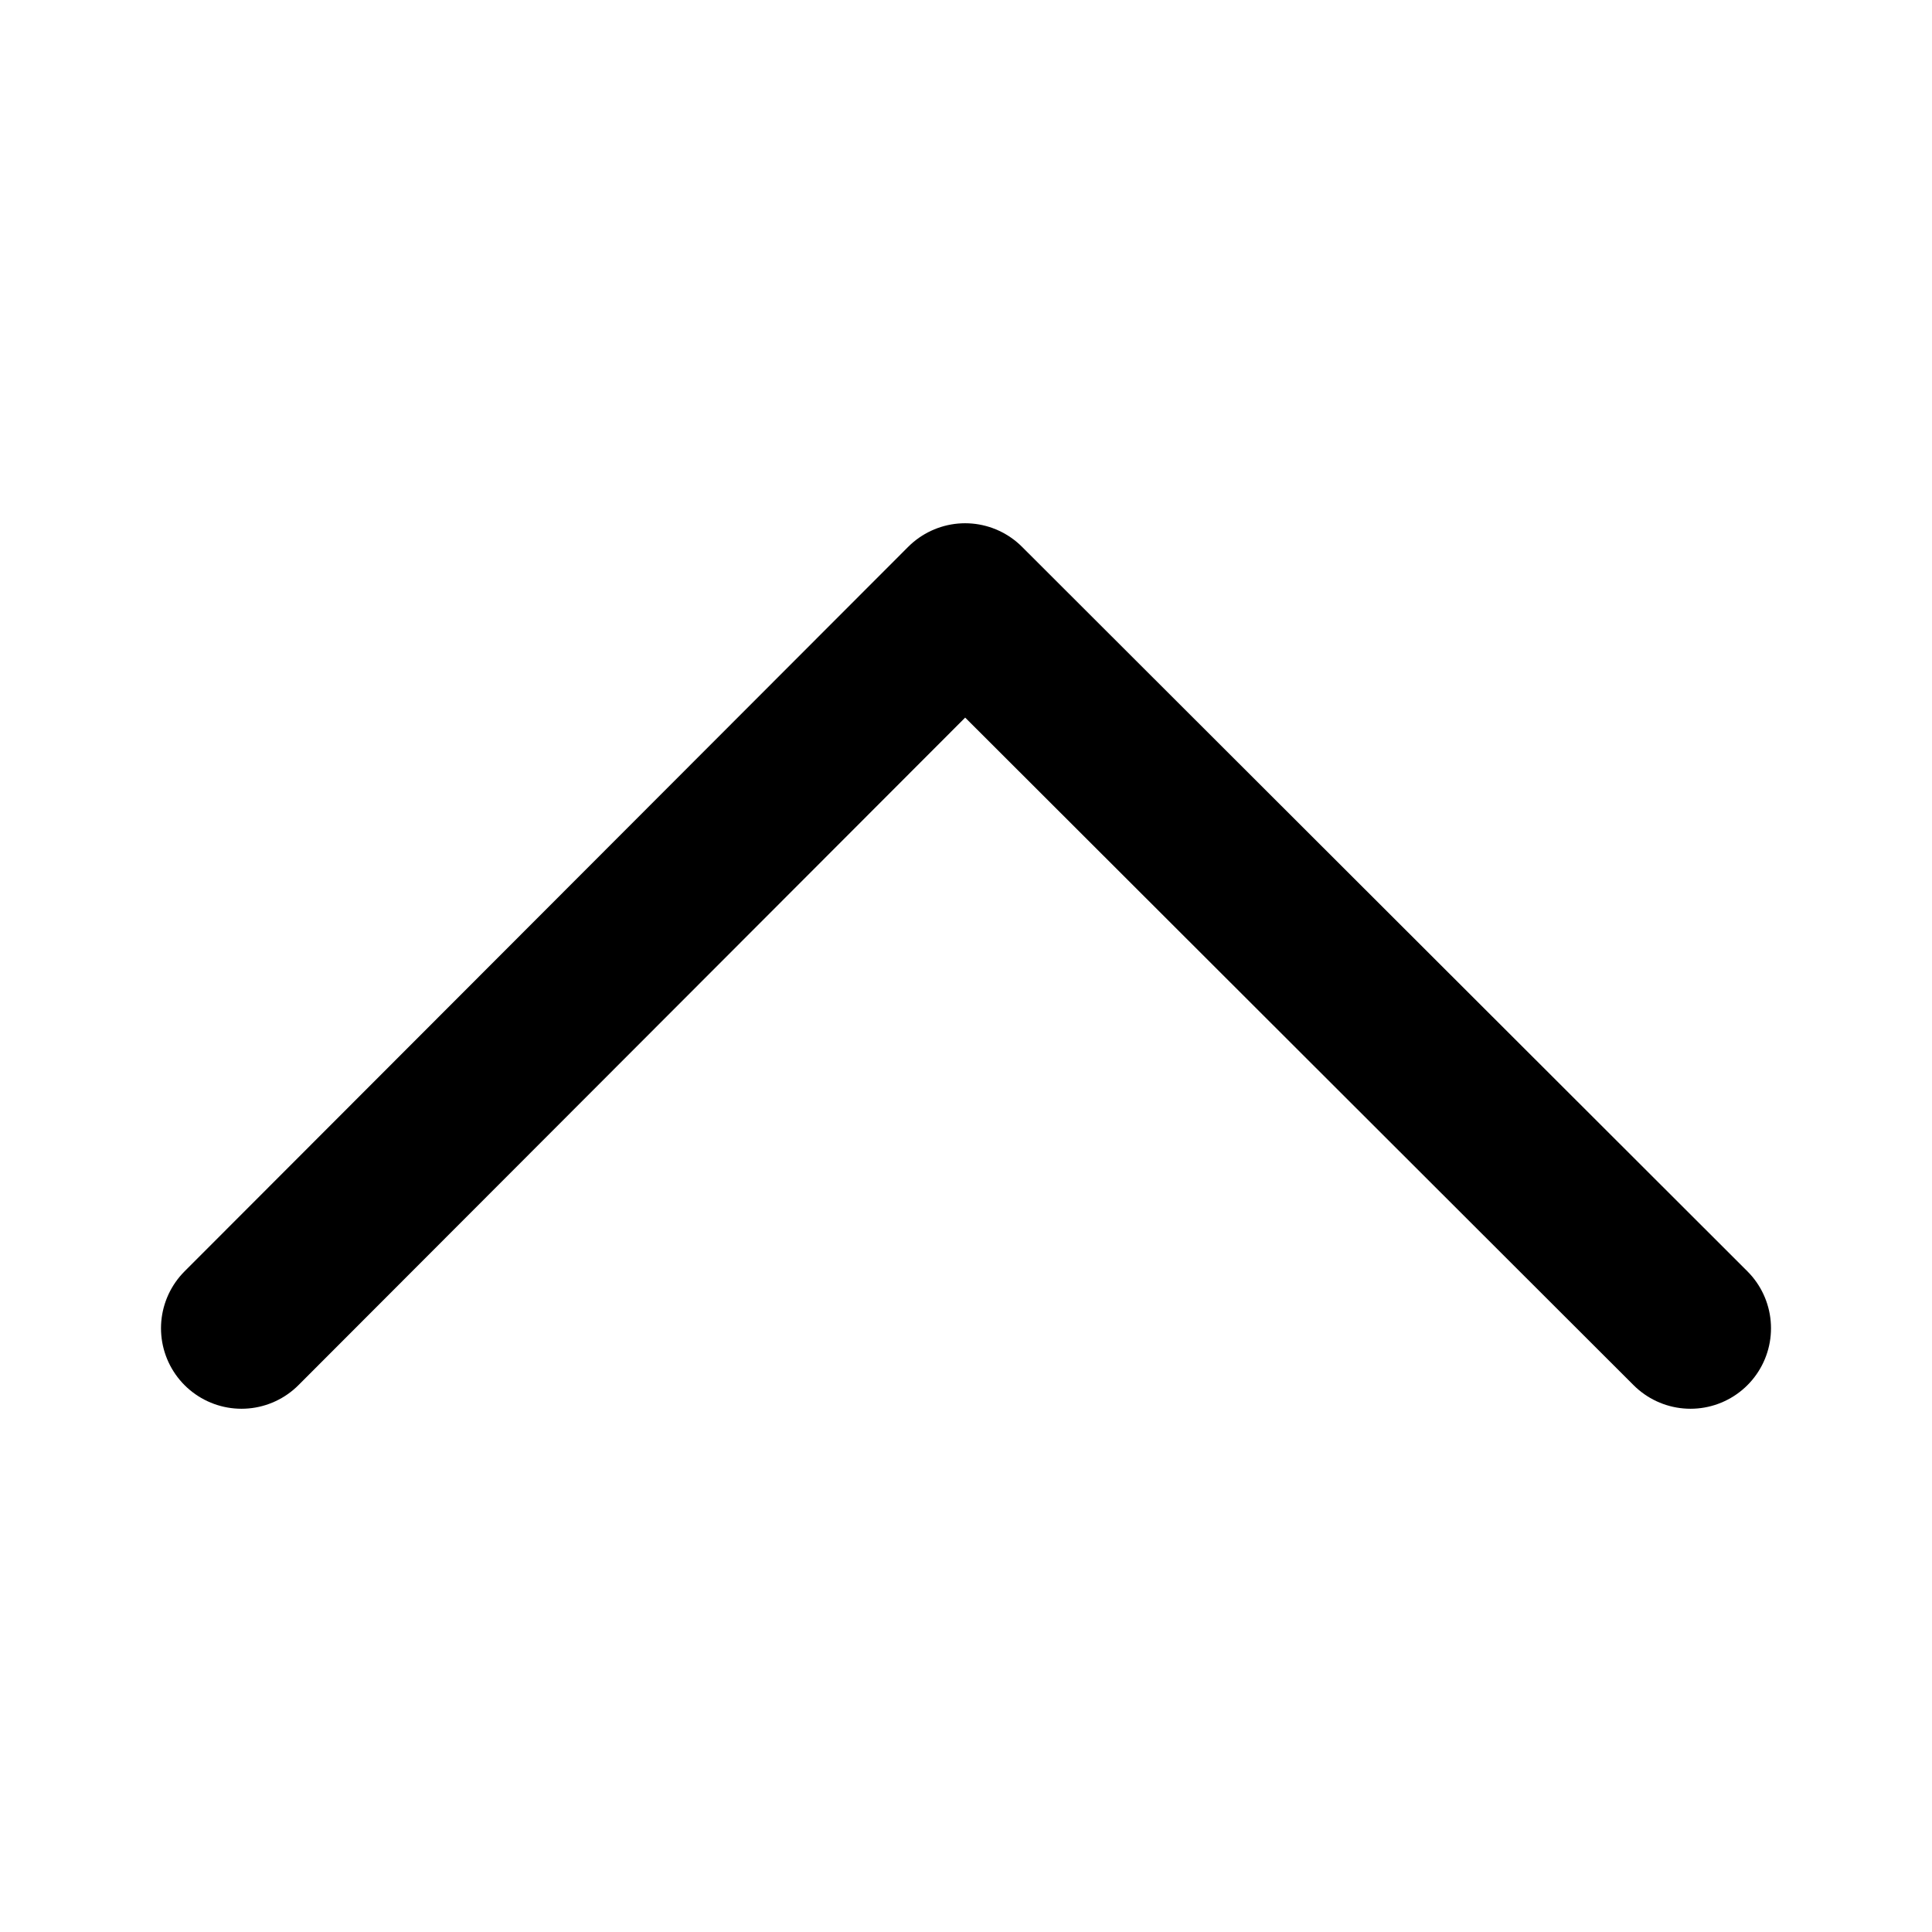 <svg width="24" height="24" viewBox="0 0 24 24" fill="none" xmlns="http://www.w3.org/2000/svg">
    <path d="M21 16.5L11.989 7.5L3 16.5" stroke="black" stroke-width="2" stroke-linecap="round"
        stroke-linejoin="round" />
</svg>